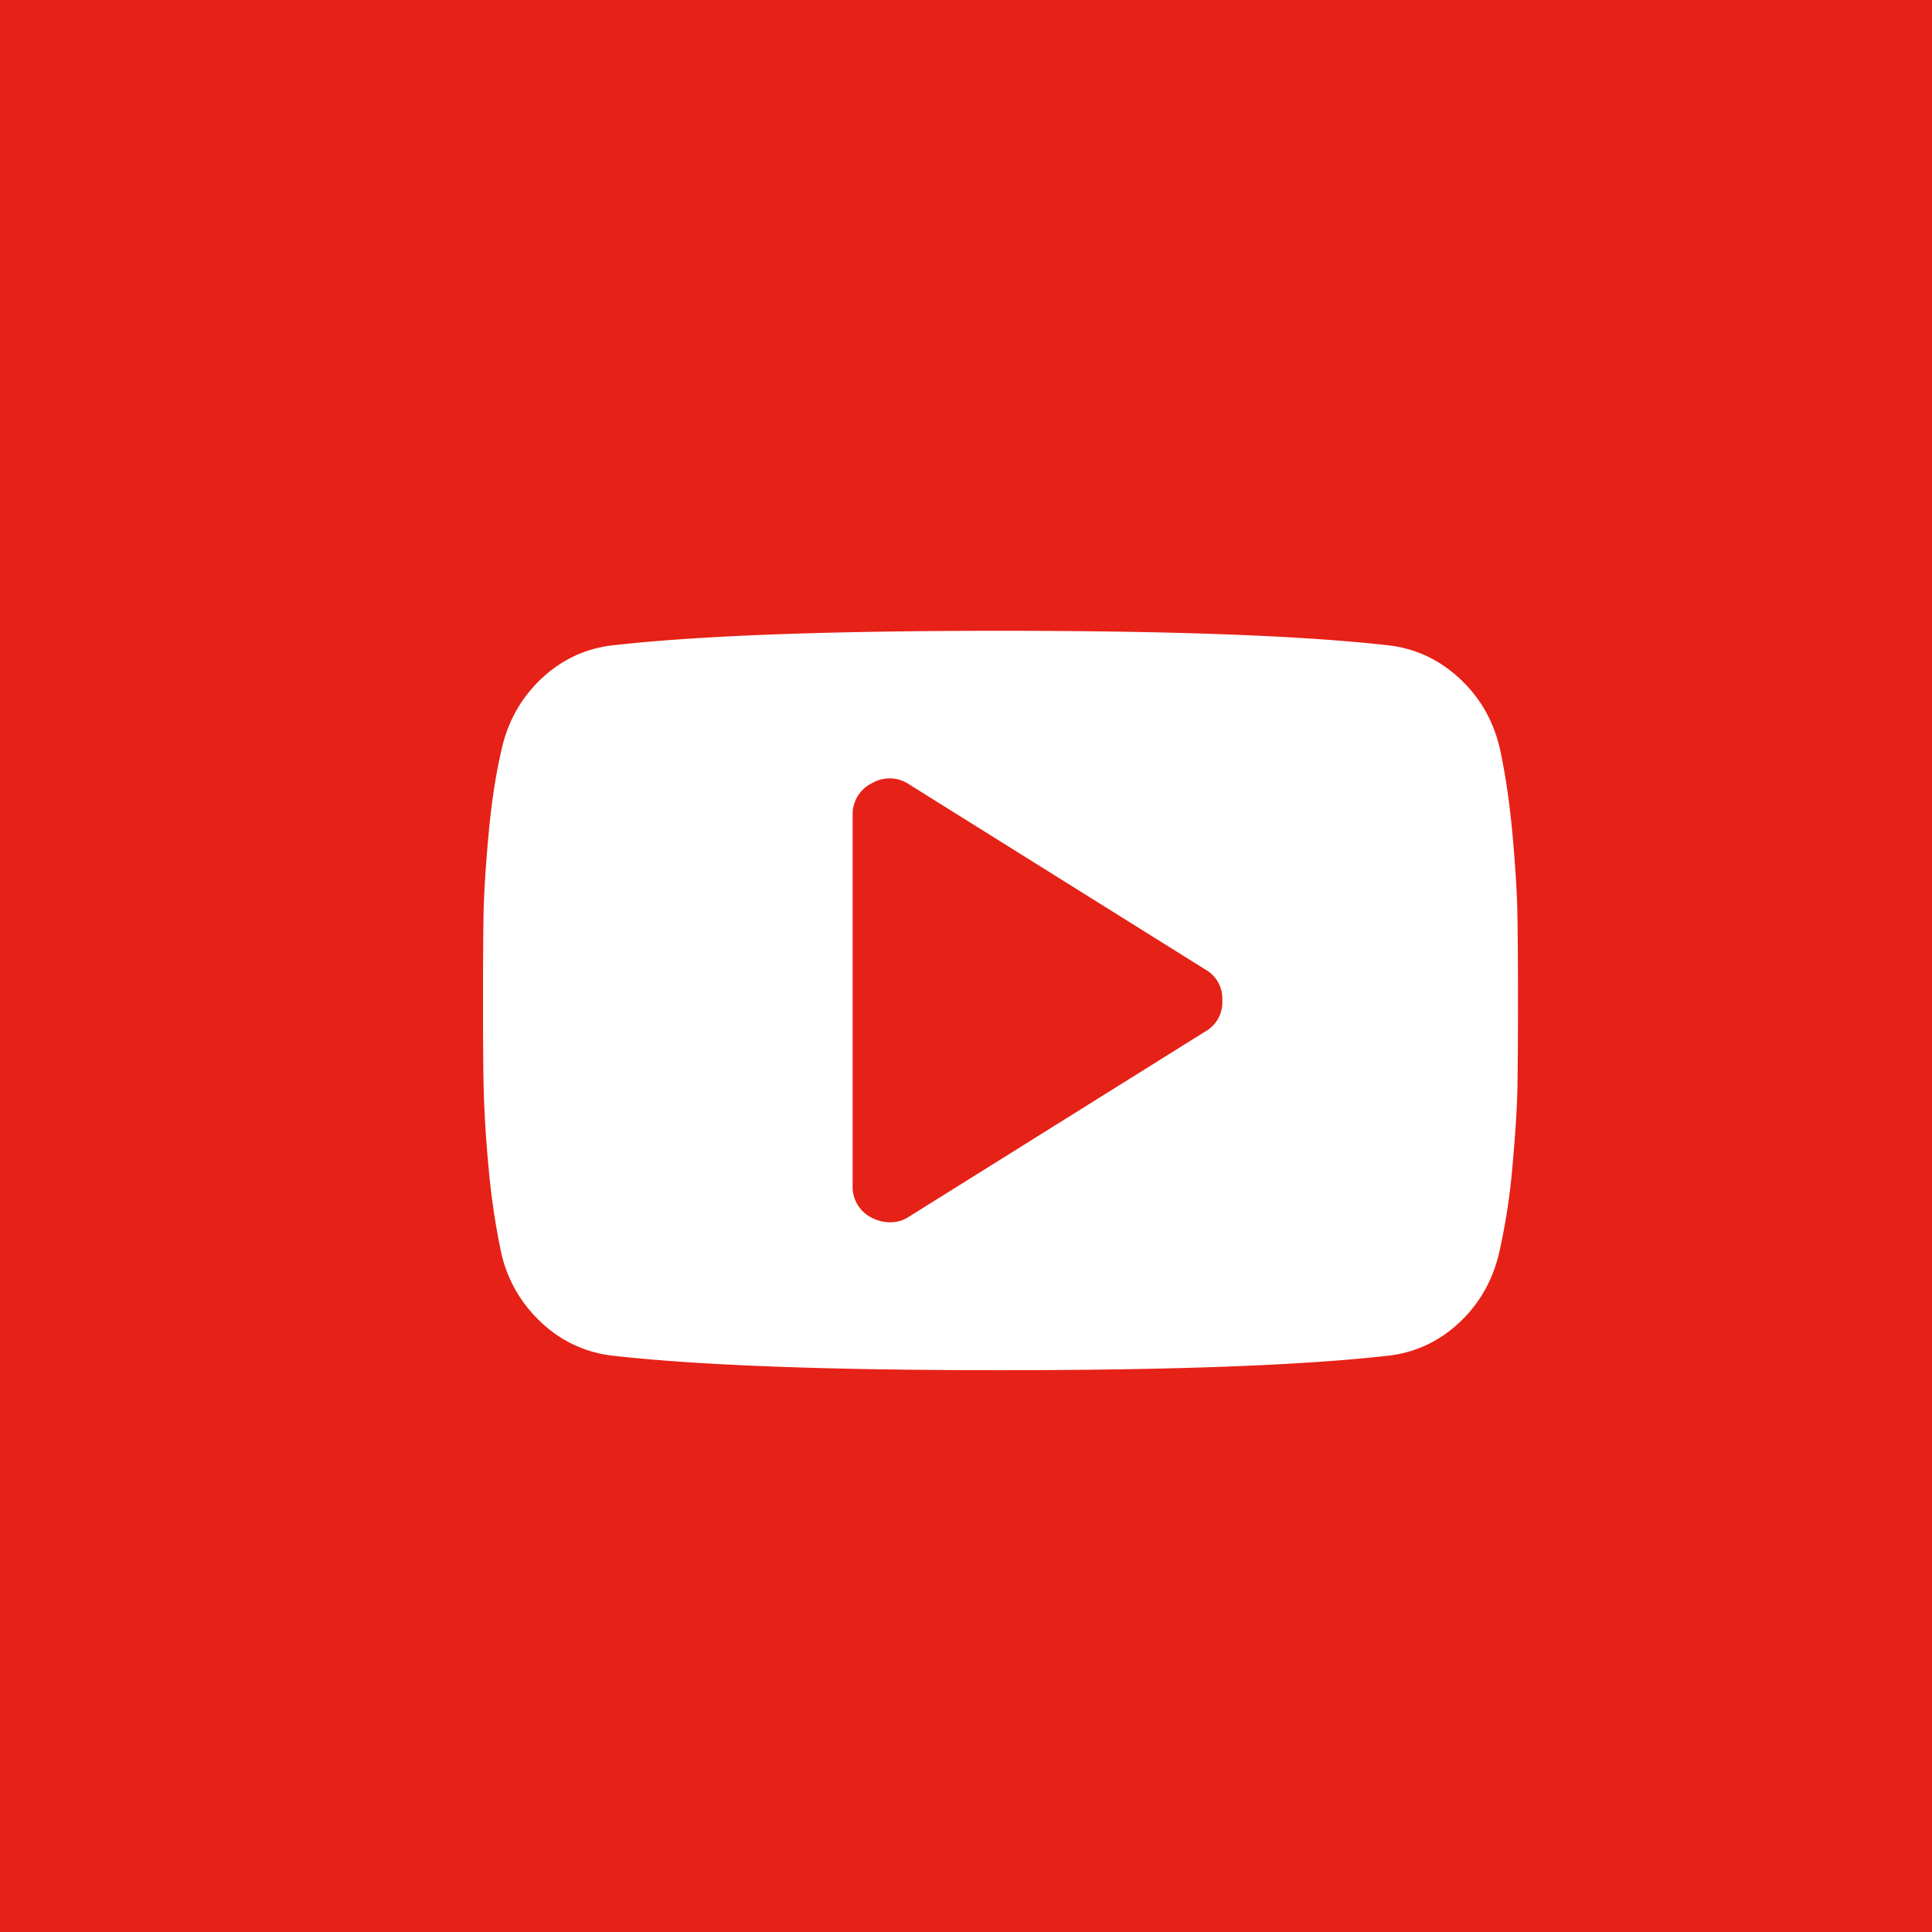 <svg width="28" height="28" fill="none" xmlns="http://www.w3.org/2000/svg"><path fill="#E62117" d="M0 0h28v28H0z"/><path d="M17.714 14.5a.482.482 0 00-.25-.452l-4.286-2.679a.505.505 0 00-.545-.016.499.499 0 00-.276.468v5.357a.5.5 0 00.276.47.58.58 0 00.26.066.477.477 0 00.284-.083l4.286-2.679a.482.482 0 00.251-.452zm4.286 0c0 .536-.003.954-.008 1.255-.006.302-.03.683-.072 1.143a9.26 9.26 0 01-.188 1.235c-.09.407-.282.75-.577 1.03-.296.278-.642.44-1.038.485-1.24.14-3.111.21-5.617.21s-4.378-.07-5.617-.21a1.784 1.784 0 01-1.042-.486 1.947 1.947 0 01-.582-1.03 10.359 10.359 0 01-.18-1.234 16.42 16.42 0 01-.07-1.143c-.006-.3-.009-.72-.009-1.255 0-.536.003-.954.008-1.256.006-.301.03-.682.072-1.142.041-.46.104-.872.188-1.235.09-.407.282-.75.577-1.03.296-.278.642-.44 1.038-.485 1.24-.14 3.111-.21 5.617-.21s4.378.07 5.617.21c.396.045.743.207 1.042.486.298.279.492.622.582 1.03.078.362.138.773.18 1.234.041.46.065.841.07 1.142.006.302.009.72.009 1.256z" fill="#fff"/></svg>